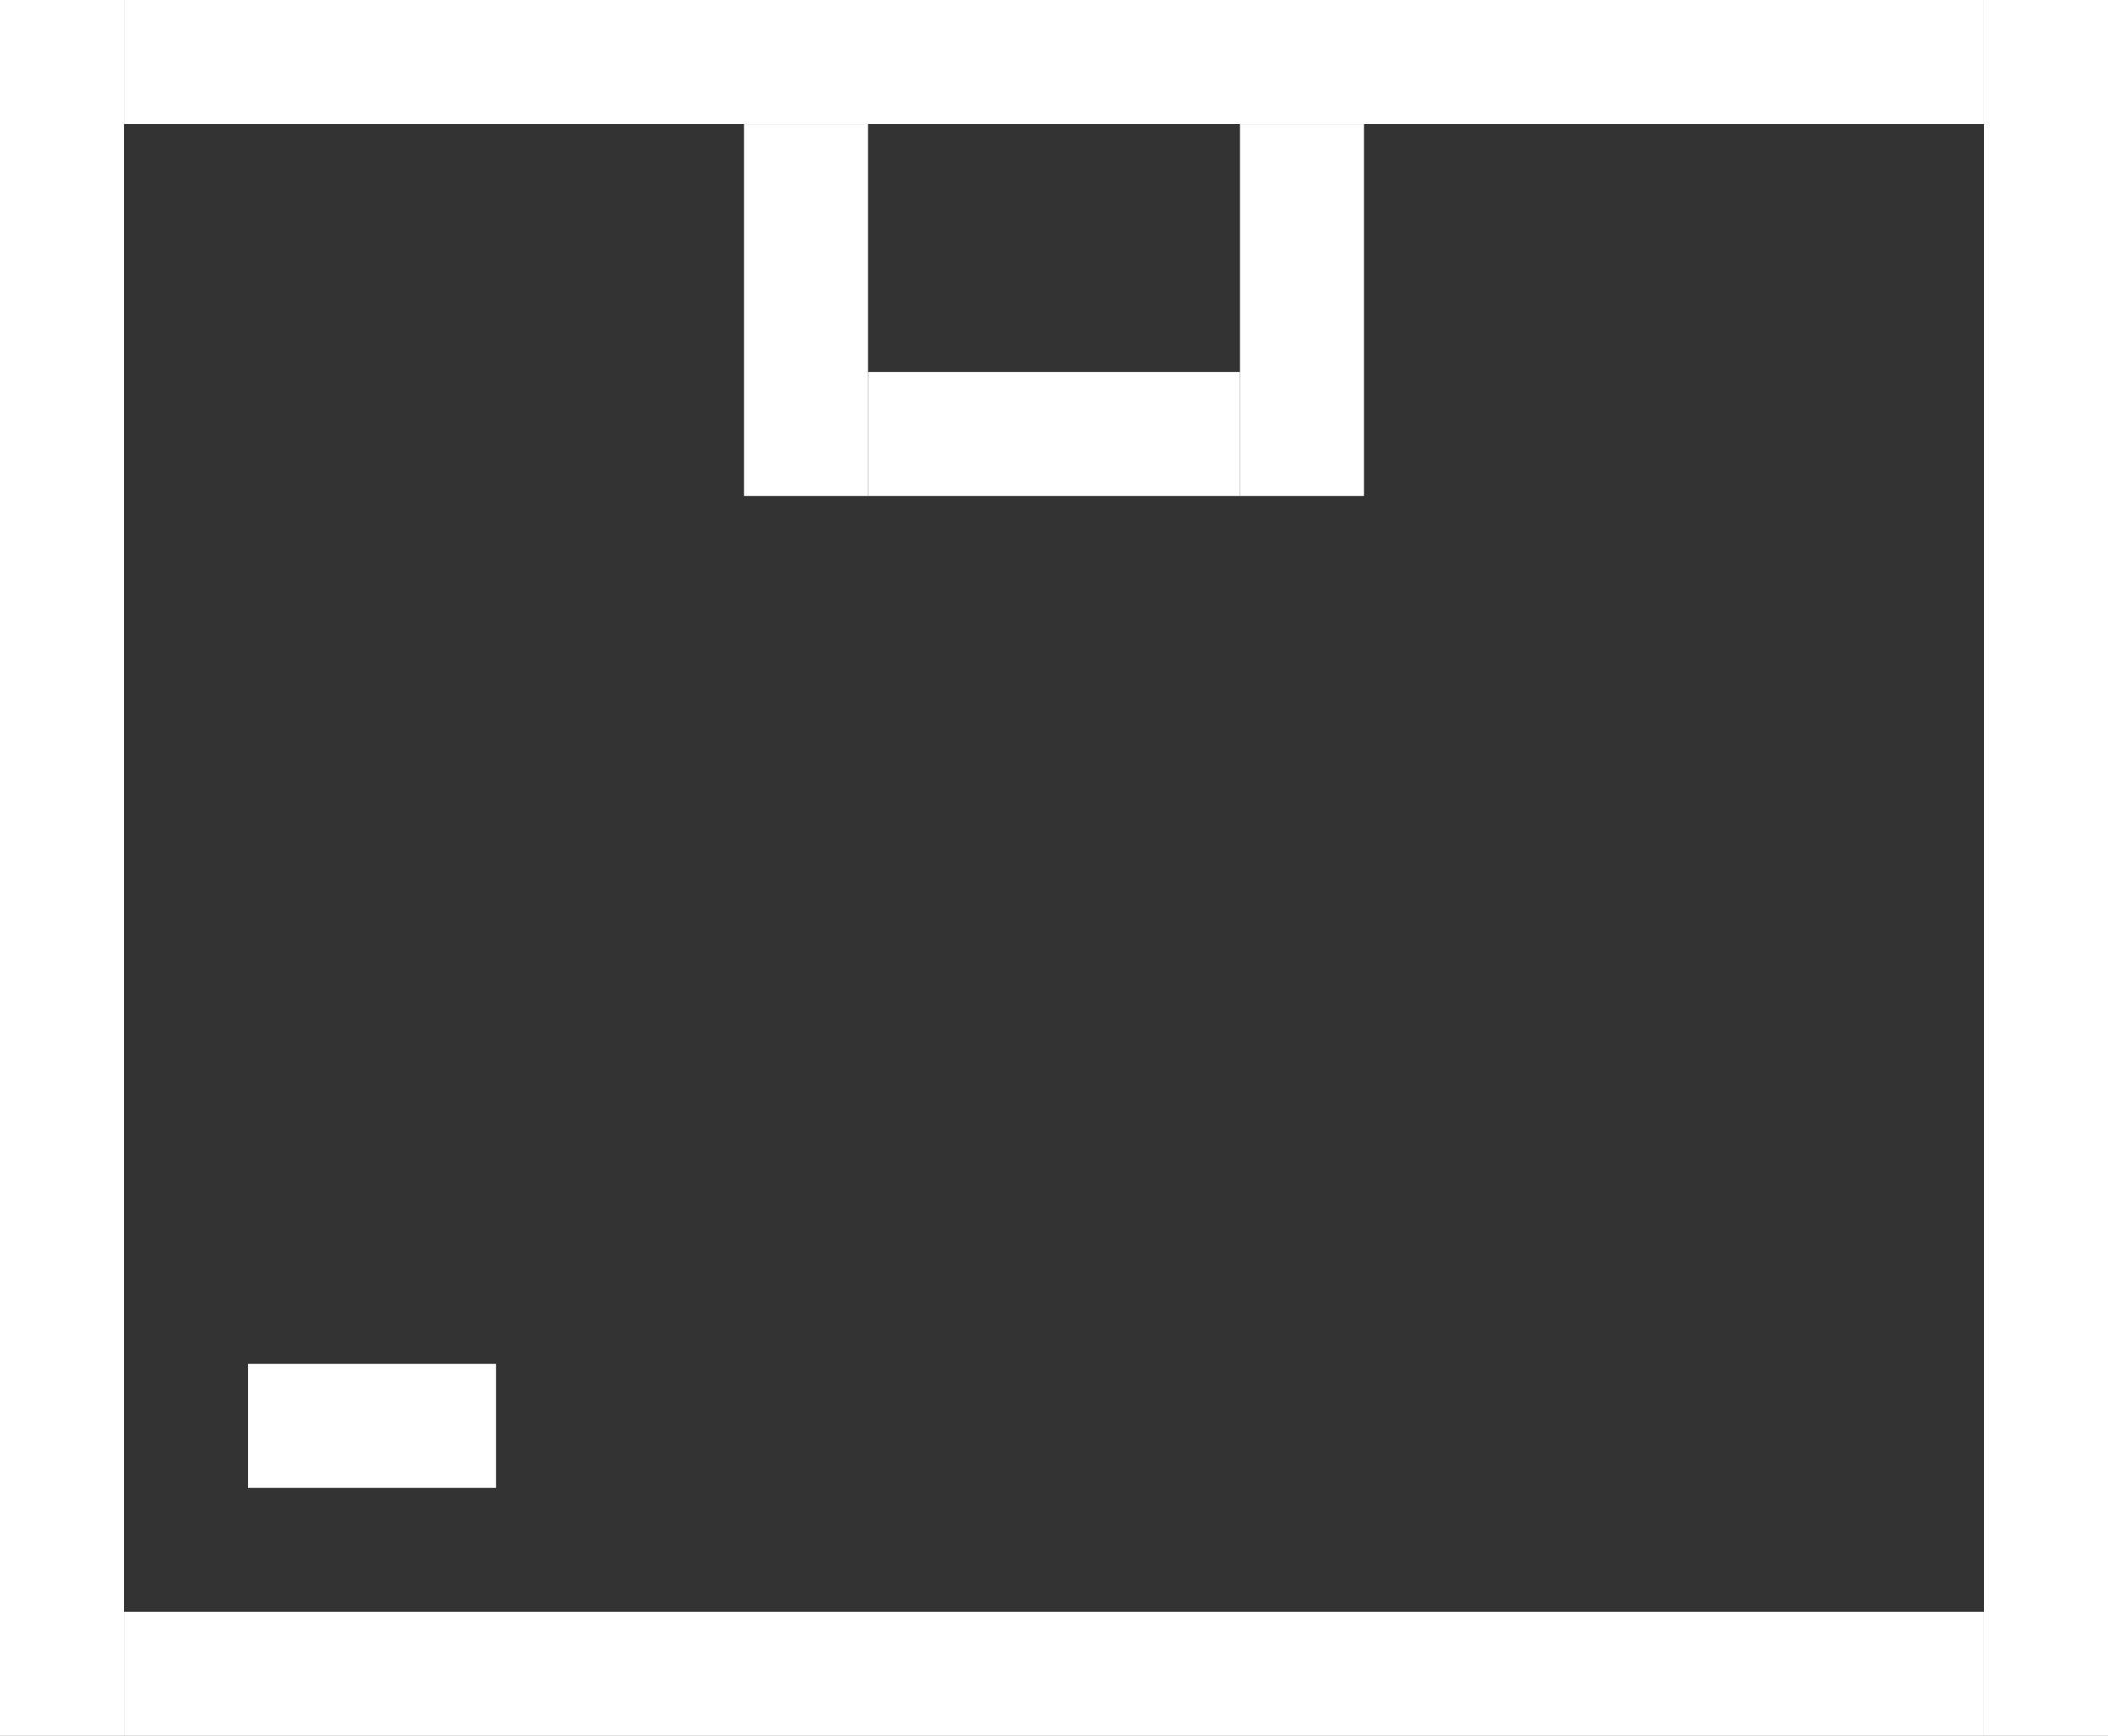<svg width="17" height="14" viewBox="0 0 17 14" fill="none" xmlns="http://www.w3.org/2000/svg">
<rect x="0" y="0" width="17" height="14" fill="#333333" stroke="none"/>
<line x1="6.5" y1="1" x2="6.5" y2="4" stroke="white"/>
<line x1="10.5" y1="1" x2="10.5" y2="4" stroke="white"/>
<line x1="0.5" y1="14" x2="0.5" stroke="white"/>
<line x1="16.5" y1="14" x2="16.5" stroke="white"/>
<line x1="1" y1="0.5" x2="16" y2="0.5" stroke="white"/>
<line x1="1" y1="13.5" x2="16" y2="13.5" stroke="white"/>
<line x1="7" y1="3.5" x2="10" y2="3.5" stroke="white"/>
<line x1="2" y1="11.5" x2="4" y2="11.5" stroke="white"/>
</svg>
